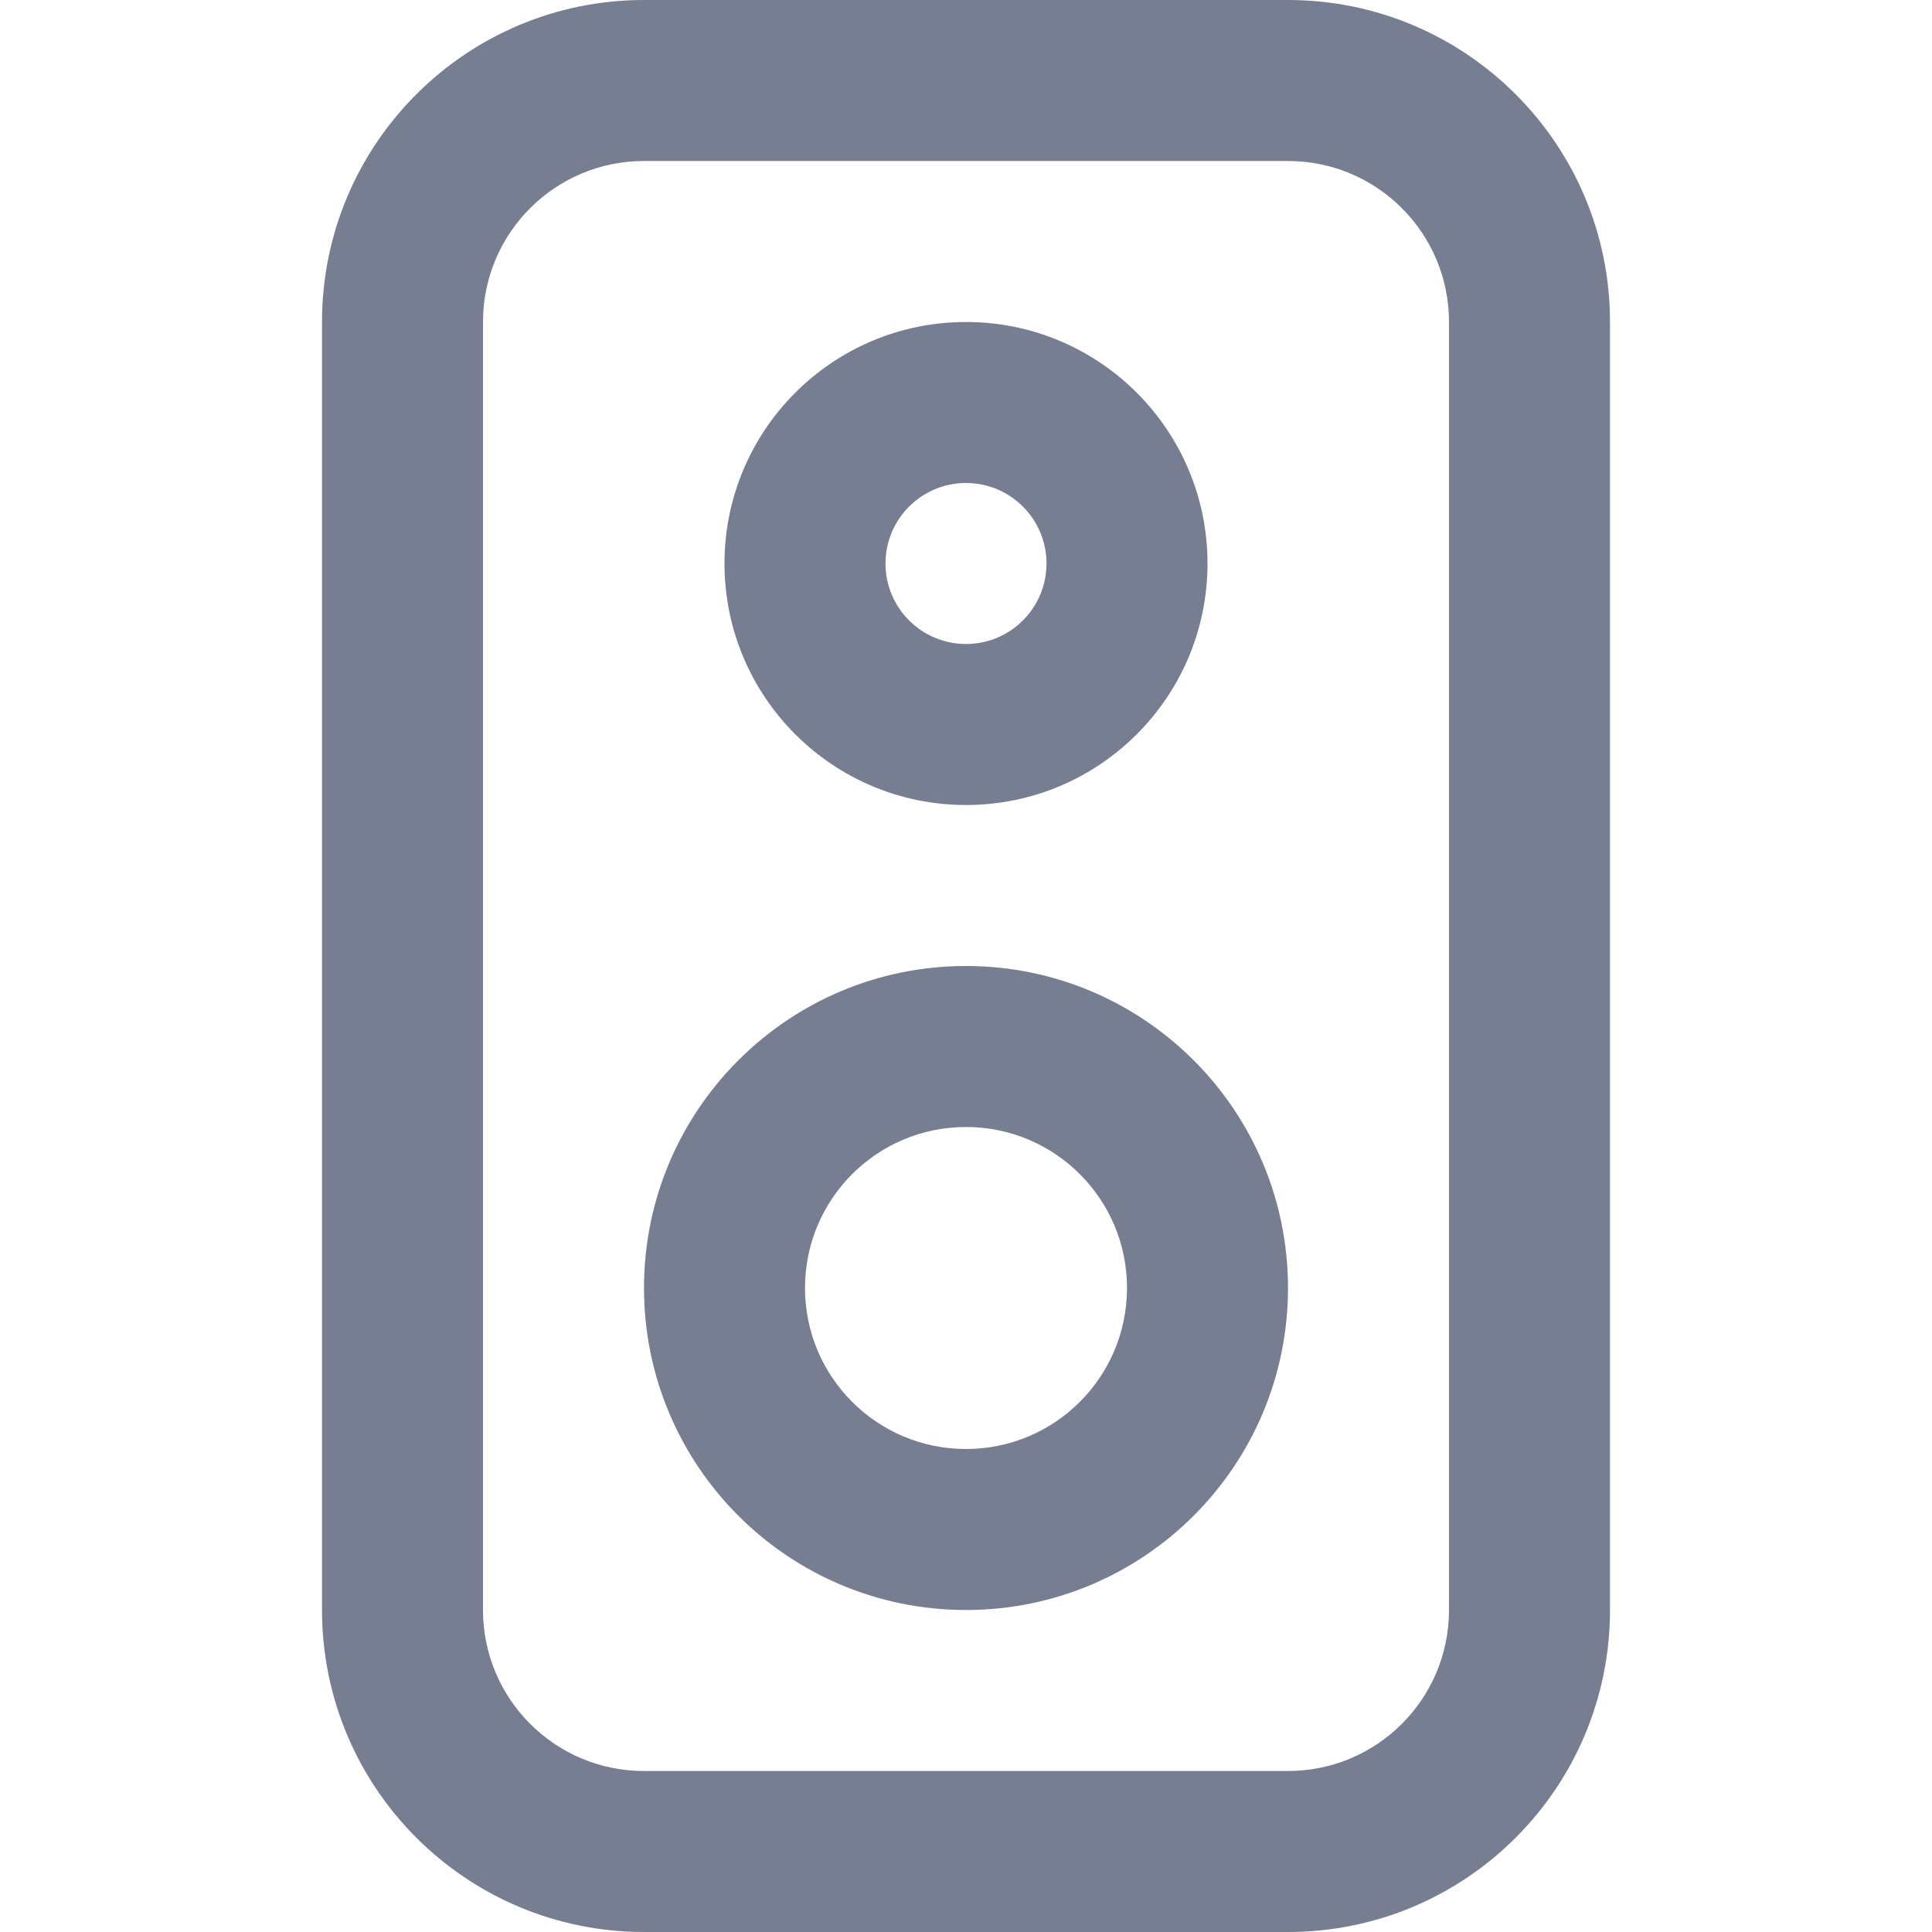 <svg width="24" height="24" viewBox="0 0 24 24" fill="none" xmlns="http://www.w3.org/2000/svg">
<g clip-path="url(#clip0_602_9575)">
<path fill-rule="evenodd" clip-rule="evenodd" d="M6 4L6 20C6 21.105 6.895 22 8 22L16 22C17.105 22 18 21.105 18 20L18 4C18 2.895 17.105 2 16 2L8 2C6.895 2 6 2.895 6 4ZM4 20C4 22.209 5.791 24 8 24L16 24C18.209 24 20 22.209 20 20L20 4C20 1.791 18.209 -6.21101e-07 16 -5.24537e-07L8 -1.74846e-07C5.791 -7.8281e-08 4 1.791 4 4L4 20Z" fill="#777E91"/>
<path fill-rule="evenodd" clip-rule="evenodd" d="M12 18C13.105 18 14 17.105 14 16C14 14.895 13.105 14 12 14C10.895 14 10 14.895 10 16C10 17.105 10.895 18 12 18ZM12 20C14.209 20 16 18.209 16 16C16 13.791 14.209 12 12 12C9.791 12 8 13.791 8 16C8 18.209 9.791 20 12 20Z" fill="#777E91"/>
<path fill-rule="evenodd" clip-rule="evenodd" d="M12 8C12.552 8 13 7.552 13 7C13 6.448 12.552 6 12 6C11.448 6 11 6.448 11 7C11 7.552 11.448 8 12 8ZM12 10C13.657 10 15 8.657 15 7C15 5.343 13.657 4 12 4C10.343 4 9 5.343 9 7C9 8.657 10.343 10 12 10Z" fill="#777E91"/>
</g>
<defs>
<clipPath id="clip0_602_9575">
<rect width="24" height="24" fill="white"/>
</clipPath>
</defs>
</svg>
